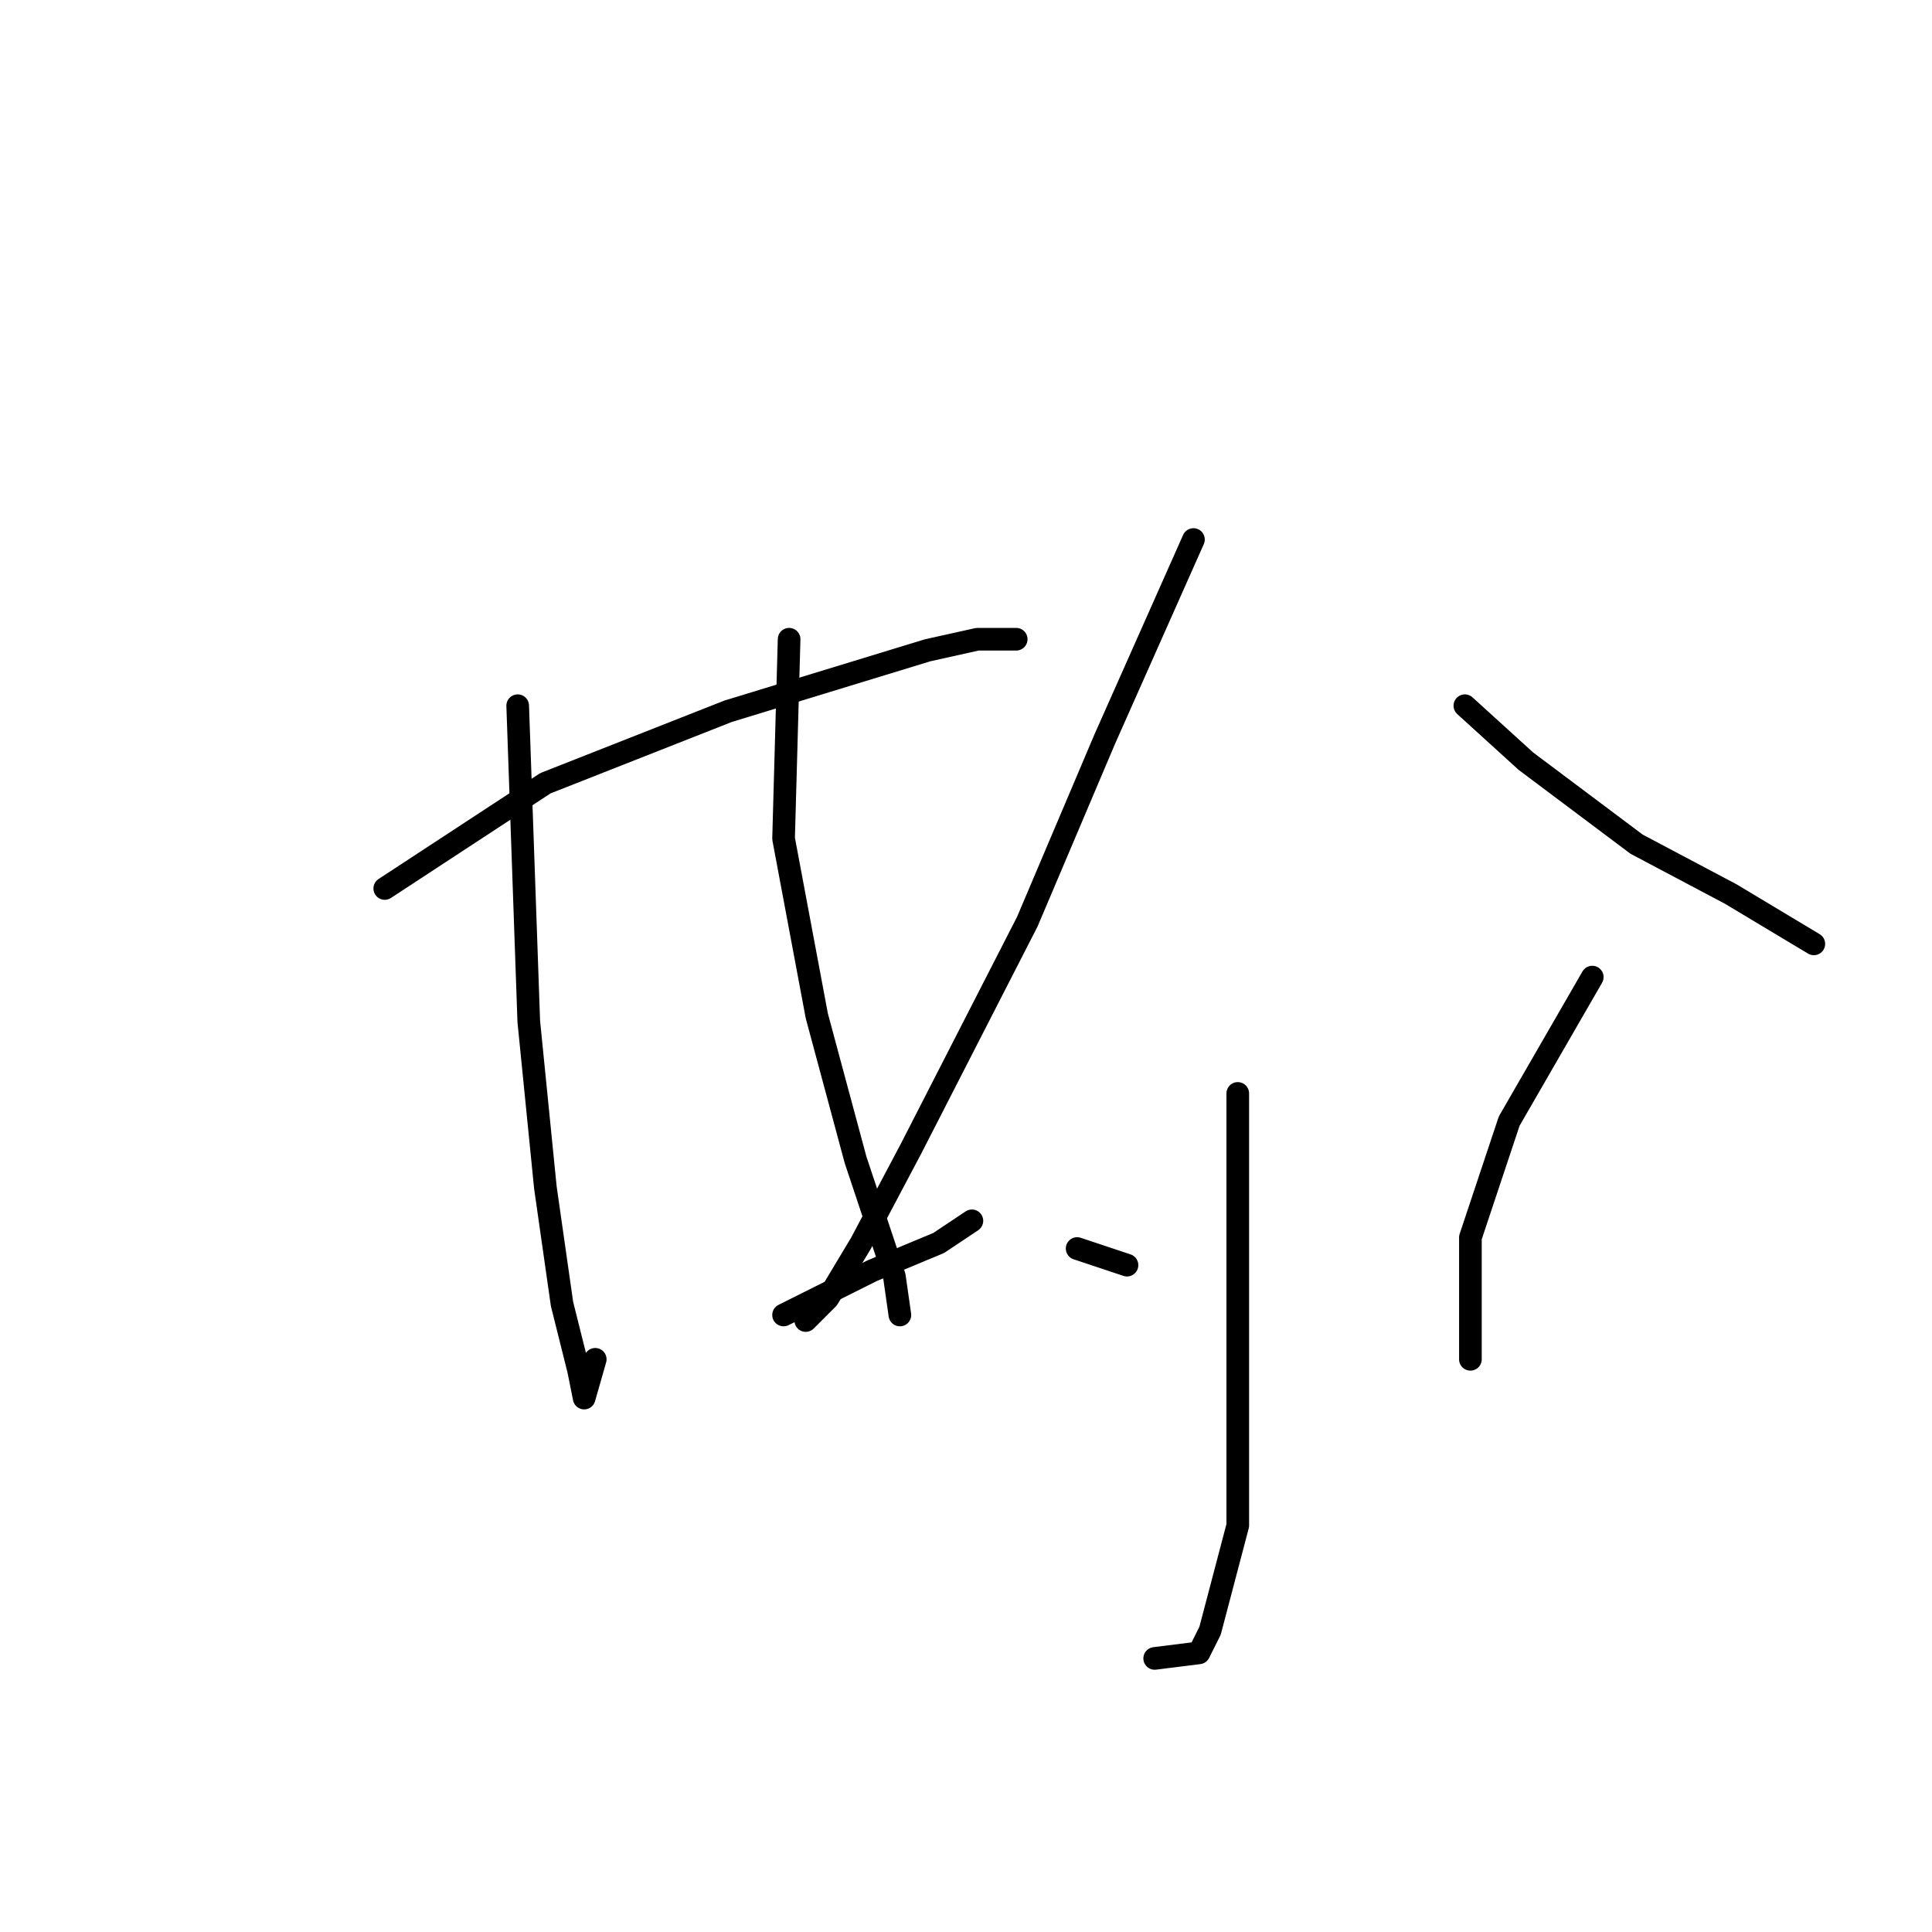 <?xml version="1.0" standalone="no"?>
    <svg width="256" height="256" xmlns="http://www.w3.org/2000/svg" version="1.1">
    <polyline stroke="black" stroke-width="3" stroke-linecap="round" fill="transparent" stroke-linejoin="round" points="50.982 117.729 72.267 103.784 96.487 94.242 122.91 86.169 129.515 84.701 132.451 84.701 134.653 84.701 134.653 84.701 " />
        <polyline stroke="black" stroke-width="3" stroke-linecap="round" fill="transparent" stroke-linejoin="round" points="68.597 93.509 70.065 135.344 72.267 157.362 74.469 172.775 76.671 181.583 77.405 185.253 78.872 180.115 78.872 180.115 " />
        <polyline stroke="black" stroke-width="3" stroke-linecap="round" fill="transparent" stroke-linejoin="round" points="104.561 84.701 103.827 111.123 108.231 134.61 113.368 153.693 118.506 169.106 119.24 174.243 119.24 174.243 " />
        <polyline stroke="black" stroke-width="3" stroke-linecap="round" fill="transparent" stroke-linejoin="round" points="103.827 174.243 115.57 168.372 124.377 164.702 128.781 161.766 128.781 161.766 " />
        <polyline stroke="black" stroke-width="3" stroke-linecap="round" fill="transparent" stroke-linejoin="round" points="158.139 71.49 146.396 97.912 136.121 122.133 120.708 152.225 114.102 164.702 109.698 172.041 106.763 174.977 106.763 174.977 " />
        <polyline stroke="black" stroke-width="3" stroke-linecap="round" fill="transparent" stroke-linejoin="round" points="194.103 93.509 202.176 100.848 216.855 111.857 229.333 118.463 236.672 122.867 240.342 125.068 240.342 125.068 " />
        <polyline stroke="black" stroke-width="3" stroke-linecap="round" fill="transparent" stroke-linejoin="round" points="164.011 144.885 164.011 167.638 164.011 186.72 164.011 202.133 160.341 216.078 158.873 219.014 153.002 219.748 153.002 219.748 " />
        <polyline stroke="black" stroke-width="3" stroke-linecap="round" fill="transparent" stroke-linejoin="round" points="142.726 165.436 149.332 167.638 149.332 167.638 " />
        <polyline stroke="black" stroke-width="3" stroke-linecap="round" fill="transparent" stroke-linejoin="round" points="210.984 129.472 199.974 148.555 194.837 163.968 194.837 180.115 194.837 180.115 " />
        </svg>